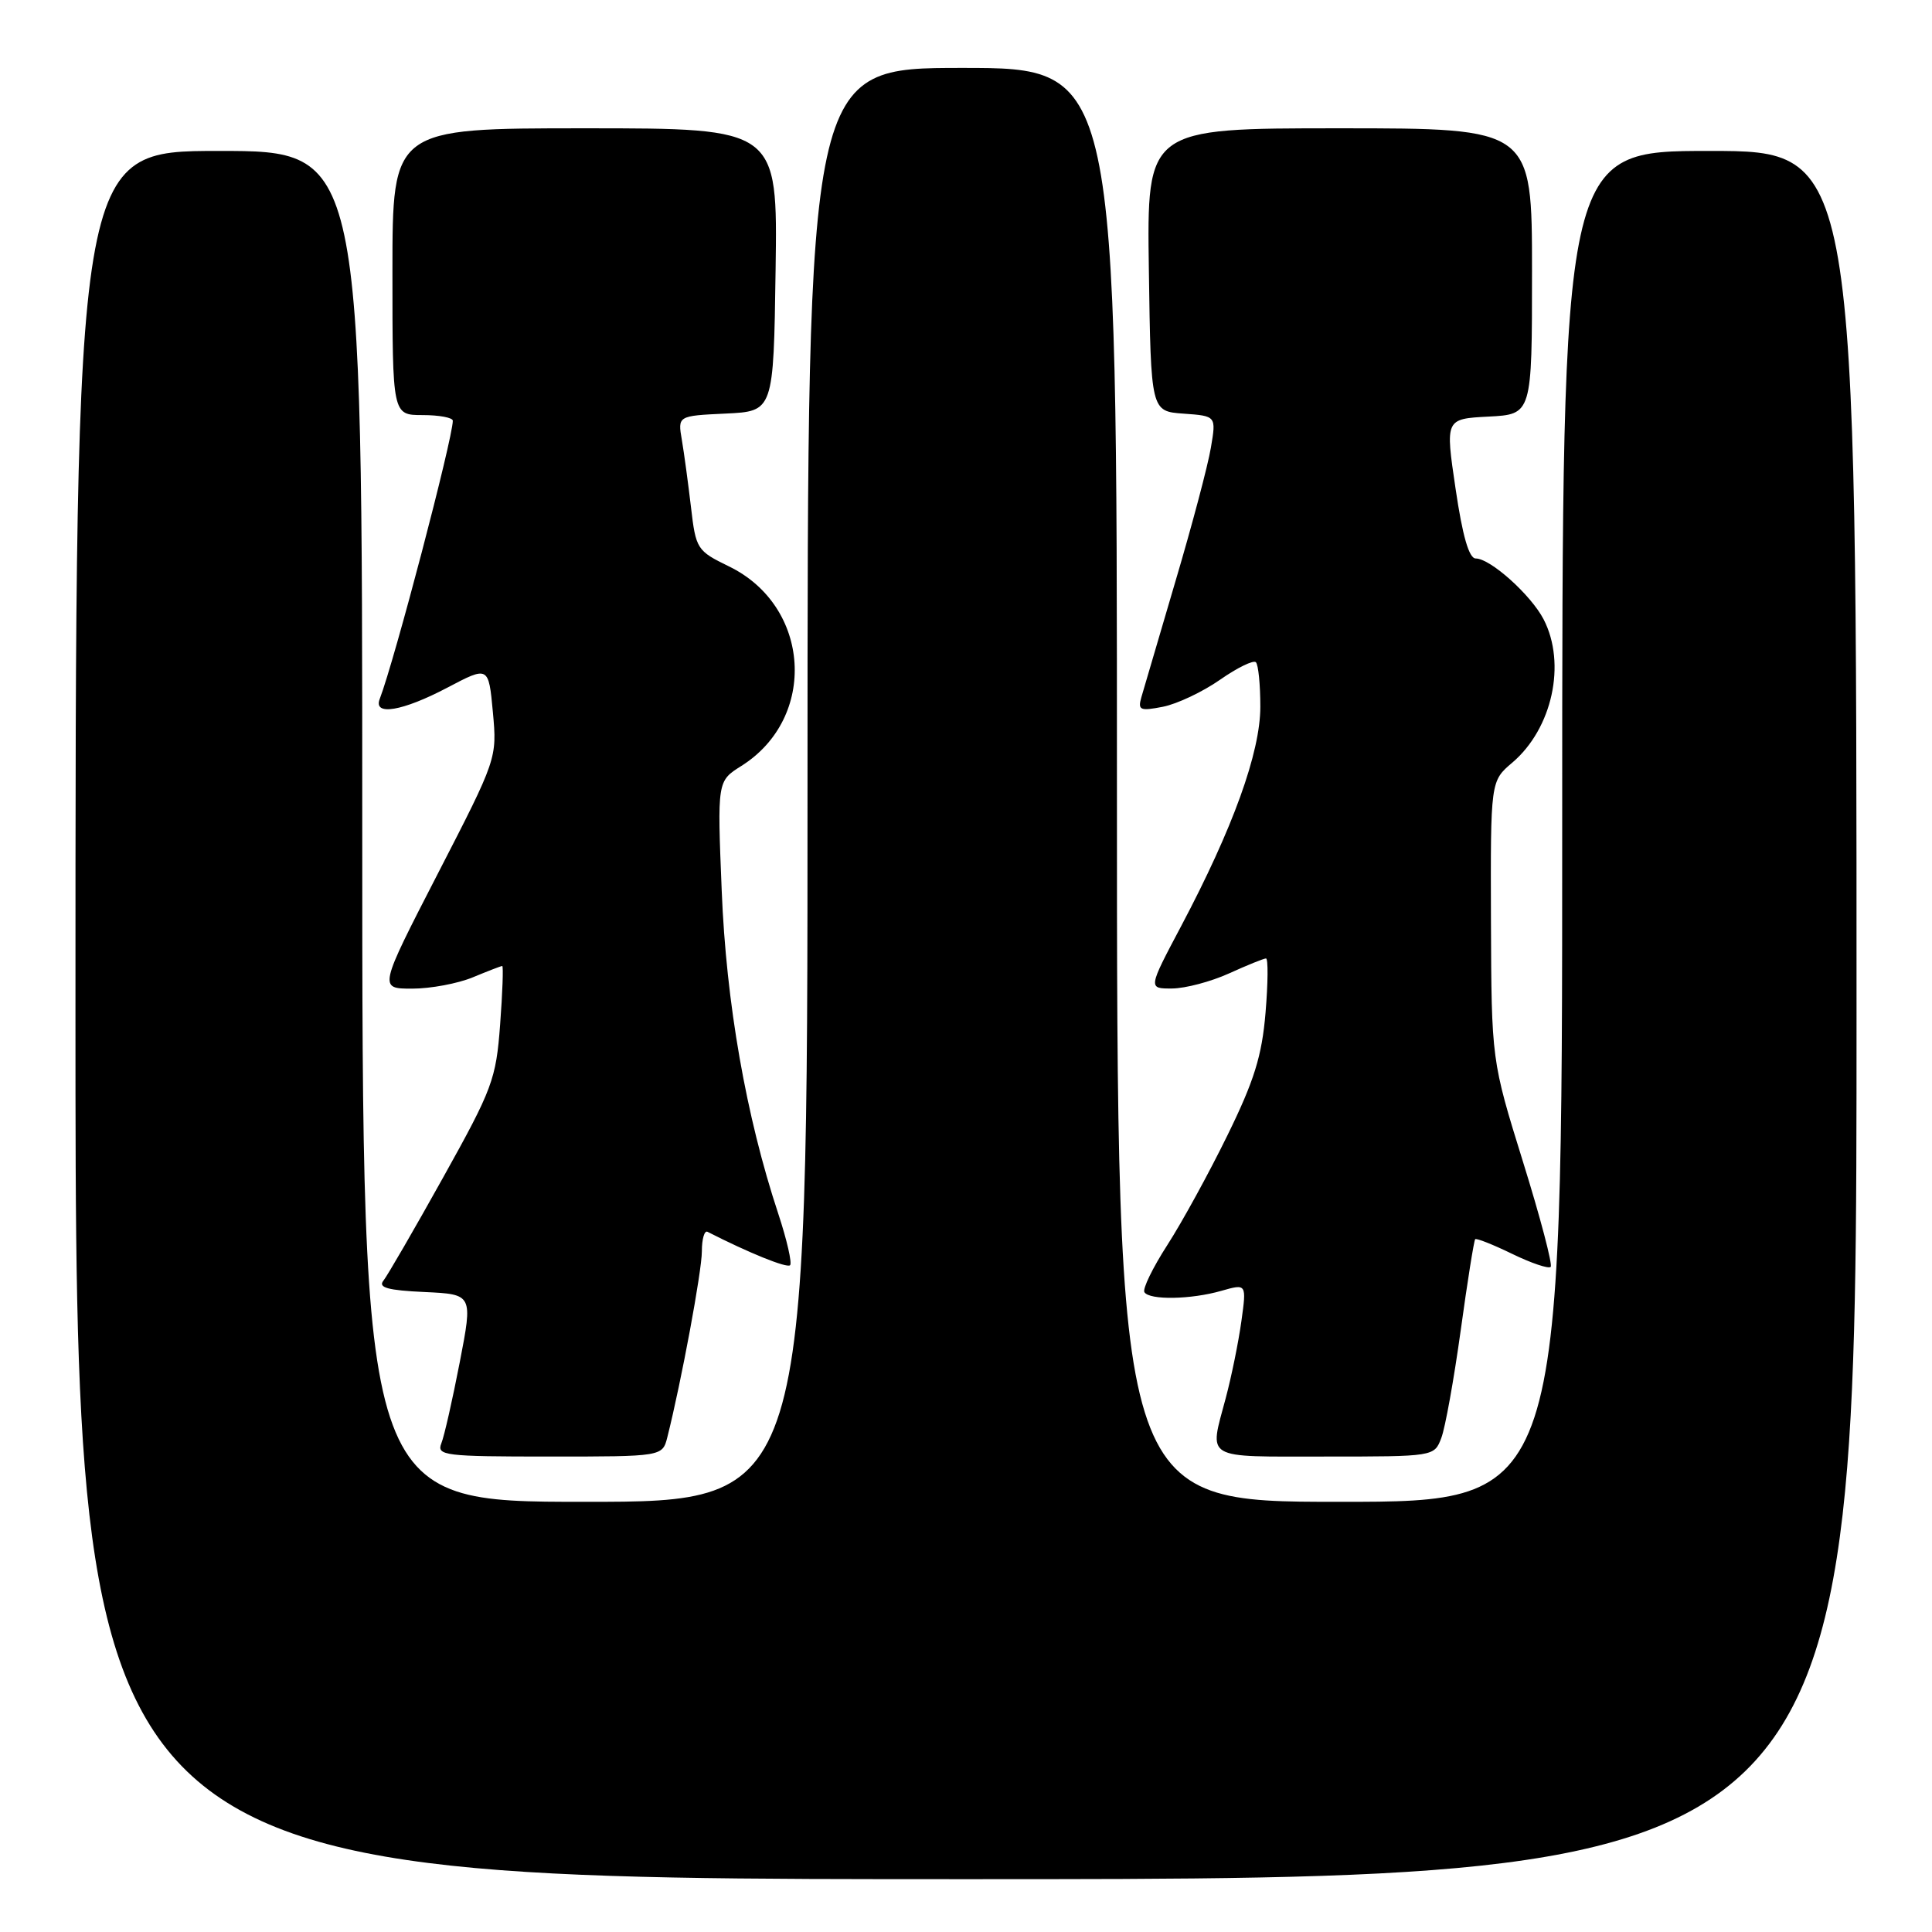 <?xml version="1.0" encoding="UTF-8" standalone="no"?>
<!DOCTYPE svg PUBLIC "-//W3C//DTD SVG 1.1//EN" "http://www.w3.org/Graphics/SVG/1.1/DTD/svg11.dtd" >
<svg xmlns="http://www.w3.org/2000/svg" xmlns:xlink="http://www.w3.org/1999/xlink" version="1.1" viewBox="0 0 256 256">
 <g >
 <path fill="currentColor"
d=" M 246.00 134.50 C 246.00 20.00 246.00 20.00 226.50 20.00 C 207.00 20.00 207.00 20.00 207.00 109.50 C 207.00 199.00 207.00 199.00 177.50 199.00 C 148.00 199.00 148.00 199.00 148.00 104.00 C 148.00 9.00 148.00 9.00 127.50 9.00 C 107.00 9.00 107.00 9.00 107.00 104.00 C 107.00 199.00 107.00 199.00 77.50 199.00 C 48.00 199.00 48.00 199.00 48.00 109.50 C 48.00 20.00 48.00 20.00 29.00 20.00 C 10.00 20.00 10.00 20.00 10.00 134.50 C 10.00 249.00 10.00 249.00 128.00 249.00 C 246.00 249.00 246.00 249.00 246.00 134.50 Z  M 88.43 190.42 C 90.29 183.03 93.00 168.41 93.00 165.81 C 93.00 164.17 93.34 163.01 93.75 163.22 C 99.17 165.99 104.27 168.06 104.69 167.65 C 104.97 167.36 104.27 164.29 103.12 160.81 C 98.86 147.94 96.22 132.88 95.63 118.00 C 95.04 103.50 95.04 103.50 98.22 101.50 C 108.37 95.12 107.44 80.30 96.57 75.04 C 92.36 72.99 92.20 72.75 91.56 67.21 C 91.19 64.07 90.65 60.06 90.35 58.30 C 89.80 55.10 89.80 55.10 96.15 54.80 C 102.50 54.50 102.50 54.50 102.77 35.75 C 103.04 17.00 103.04 17.00 77.52 17.00 C 52.00 17.00 52.00 17.00 52.00 36.00 C 52.00 55.00 52.00 55.00 56.00 55.00 C 58.20 55.00 60.00 55.34 60.00 55.75 C 59.99 58.12 52.28 87.51 50.31 92.63 C 49.44 94.90 53.34 94.24 59.27 91.12 C 64.74 88.24 64.74 88.24 65.31 94.37 C 65.87 100.48 65.84 100.56 58.02 115.75 C 50.17 131.00 50.17 131.00 54.62 131.00 C 57.06 131.00 60.68 130.32 62.65 129.50 C 64.63 128.68 66.38 128.00 66.55 128.00 C 66.71 128.00 66.59 131.49 66.27 135.75 C 65.73 143.02 65.26 144.28 58.73 156.00 C 54.90 162.88 51.33 169.04 50.80 169.70 C 50.07 170.61 51.41 170.98 56.25 171.20 C 62.66 171.50 62.66 171.50 60.92 180.50 C 59.96 185.45 58.87 190.29 58.48 191.25 C 57.84 192.87 58.90 193.00 72.78 193.00 C 87.78 193.00 87.78 193.00 88.43 190.42 Z  M 190.98 190.54 C 191.50 189.19 192.65 182.78 193.55 176.29 C 194.44 169.81 195.31 164.37 195.47 164.20 C 195.63 164.04 197.83 164.91 200.36 166.14 C 202.89 167.37 205.19 168.15 205.47 167.87 C 205.75 167.58 204.10 161.31 201.80 153.93 C 197.63 140.50 197.63 140.50 197.56 122.00 C 197.50 103.50 197.50 103.50 200.39 101.05 C 205.69 96.54 207.57 87.94 204.54 82.07 C 202.86 78.83 197.48 74.00 195.54 74.00 C 194.65 74.00 193.79 71.01 192.87 64.75 C 191.50 55.50 191.50 55.50 197.25 55.20 C 203.00 54.90 203.00 54.90 203.00 35.95 C 203.00 17.00 203.00 17.00 177.48 17.00 C 151.96 17.00 151.96 17.00 152.23 35.75 C 152.50 54.50 152.50 54.50 156.83 54.81 C 161.16 55.12 161.16 55.12 160.45 59.31 C 160.07 61.62 157.96 69.58 155.76 77.00 C 153.57 84.42 151.53 91.36 151.23 92.41 C 150.75 94.10 151.07 94.24 154.09 93.65 C 155.97 93.28 159.37 91.67 161.66 90.07 C 163.95 88.47 166.09 87.43 166.41 87.75 C 166.74 88.07 167.00 90.72 167.00 93.64 C 167.00 99.71 163.37 109.75 156.49 122.75 C 152.12 131.00 152.12 131.00 155.31 130.98 C 157.06 130.97 160.46 130.07 162.86 128.98 C 165.26 127.89 167.46 127.00 167.75 127.00 C 168.05 127.00 168.02 130.24 167.69 134.19 C 167.21 139.93 166.18 143.22 162.64 150.44 C 160.20 155.43 156.62 161.96 154.68 164.97 C 152.74 167.98 151.37 170.80 151.64 171.22 C 152.30 172.29 157.82 172.20 161.84 171.04 C 165.18 170.09 165.18 170.09 164.49 175.07 C 164.11 177.81 163.18 182.40 162.41 185.28 C 160.22 193.52 159.34 193.00 175.52 193.00 C 190.03 193.00 190.05 193.00 190.98 190.54 Z "/>
</g>
</svg>